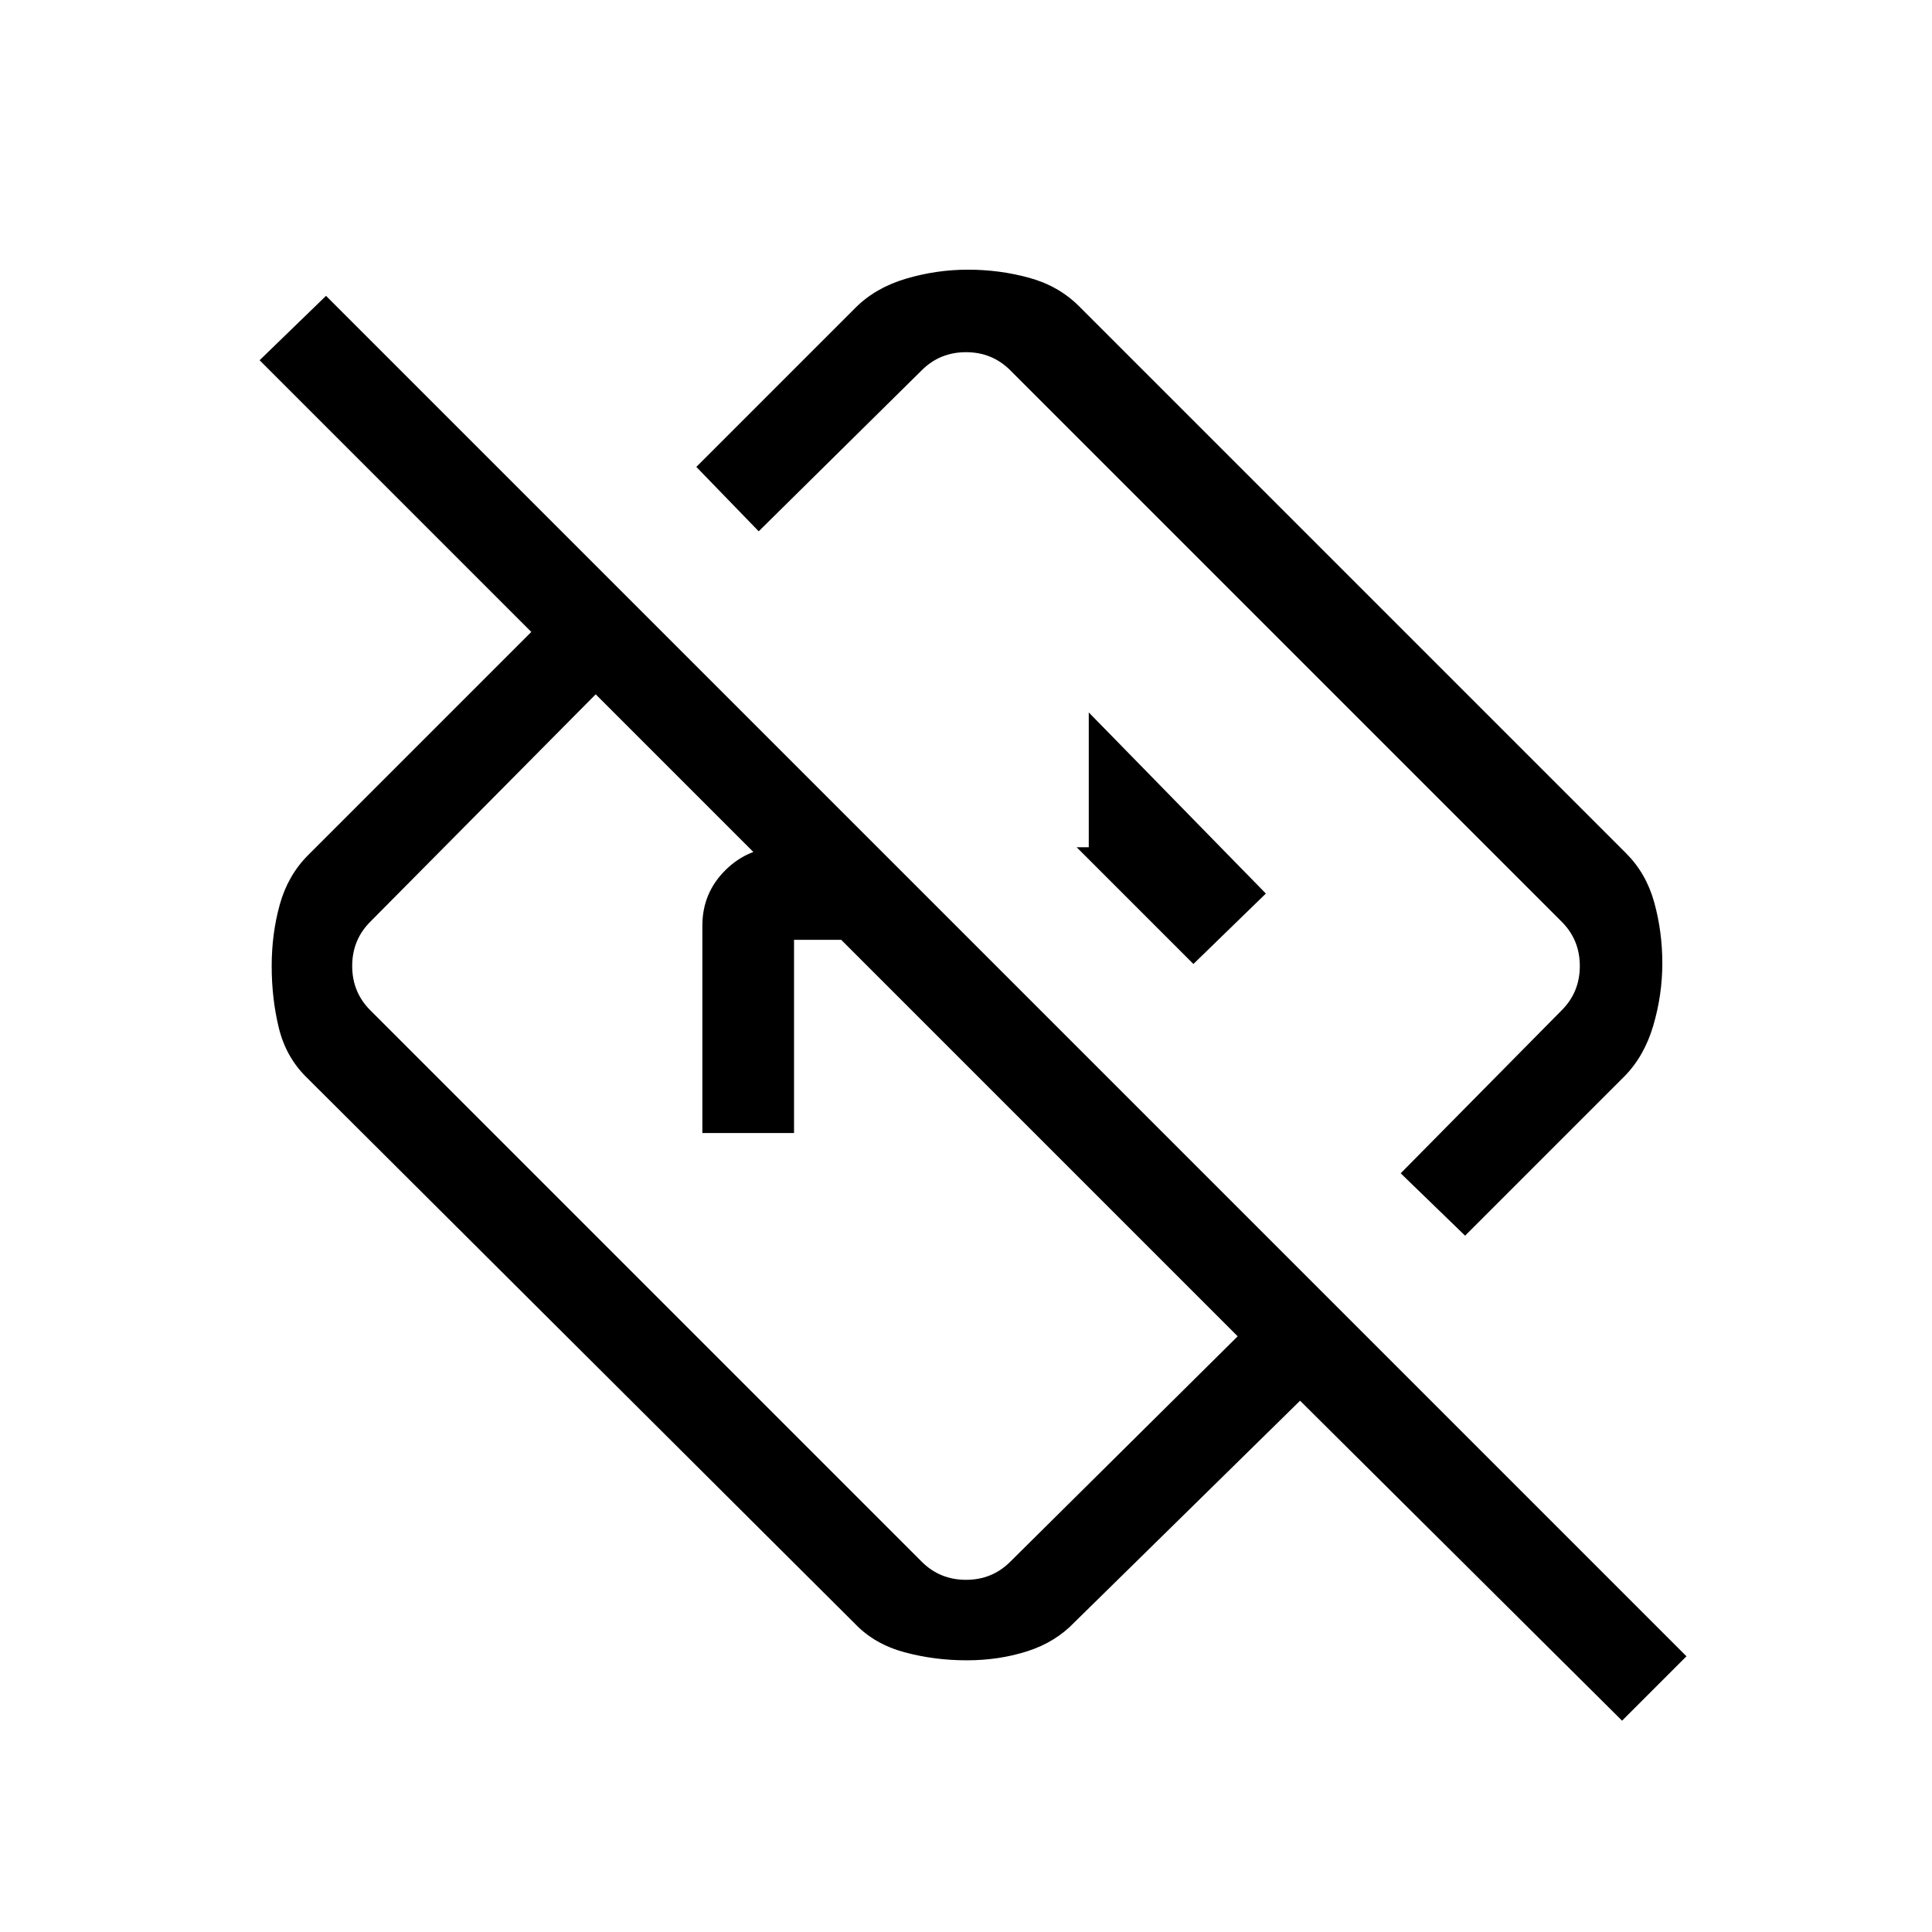 <svg xmlns="http://www.w3.org/2000/svg" height="20" viewBox="0 -960 960 960" width="20"><path d="M806-105 646-264 534-154q-9.49 10-23.55 14.5t-30.1 4.5q-16.04 0-30.89-4-14.85-4-24.46-14L152-425q-10-9.96-13.5-24.43-3.5-14.48-3.5-30.53 0-16.04 4-30.5 4-14.47 14-24.54l111-111-135-135 33-32 676 676-32 32ZM615-296 296-615 184-502q-9 9-9 22t9 22l274 274q9 9 22 9t22-9l113-112Zm113-50-32-31 80-81q9-9 9-22t-9-22L502-776q-9-9-22-9t-22 9l-81 80-31-32 79-79q9.96-10 25.12-14.5 15.15-4.5 30.84-4.5 15.68 0 30.32 4 14.65 4 24.72 14l272 272q10 9.96 14 24.46 4 14.51 4 30.19 0 15.68-4.5 30.98T807-425l-79 79ZM537-537Zm-66 96Zm-122 44v-103.05q0-16.25 11.48-27.6Q371.95-539 388-539h48l46 46h-87.45v96H349Zm244-84 36-35-88-90v67h-6l58 58Z"/></svg>